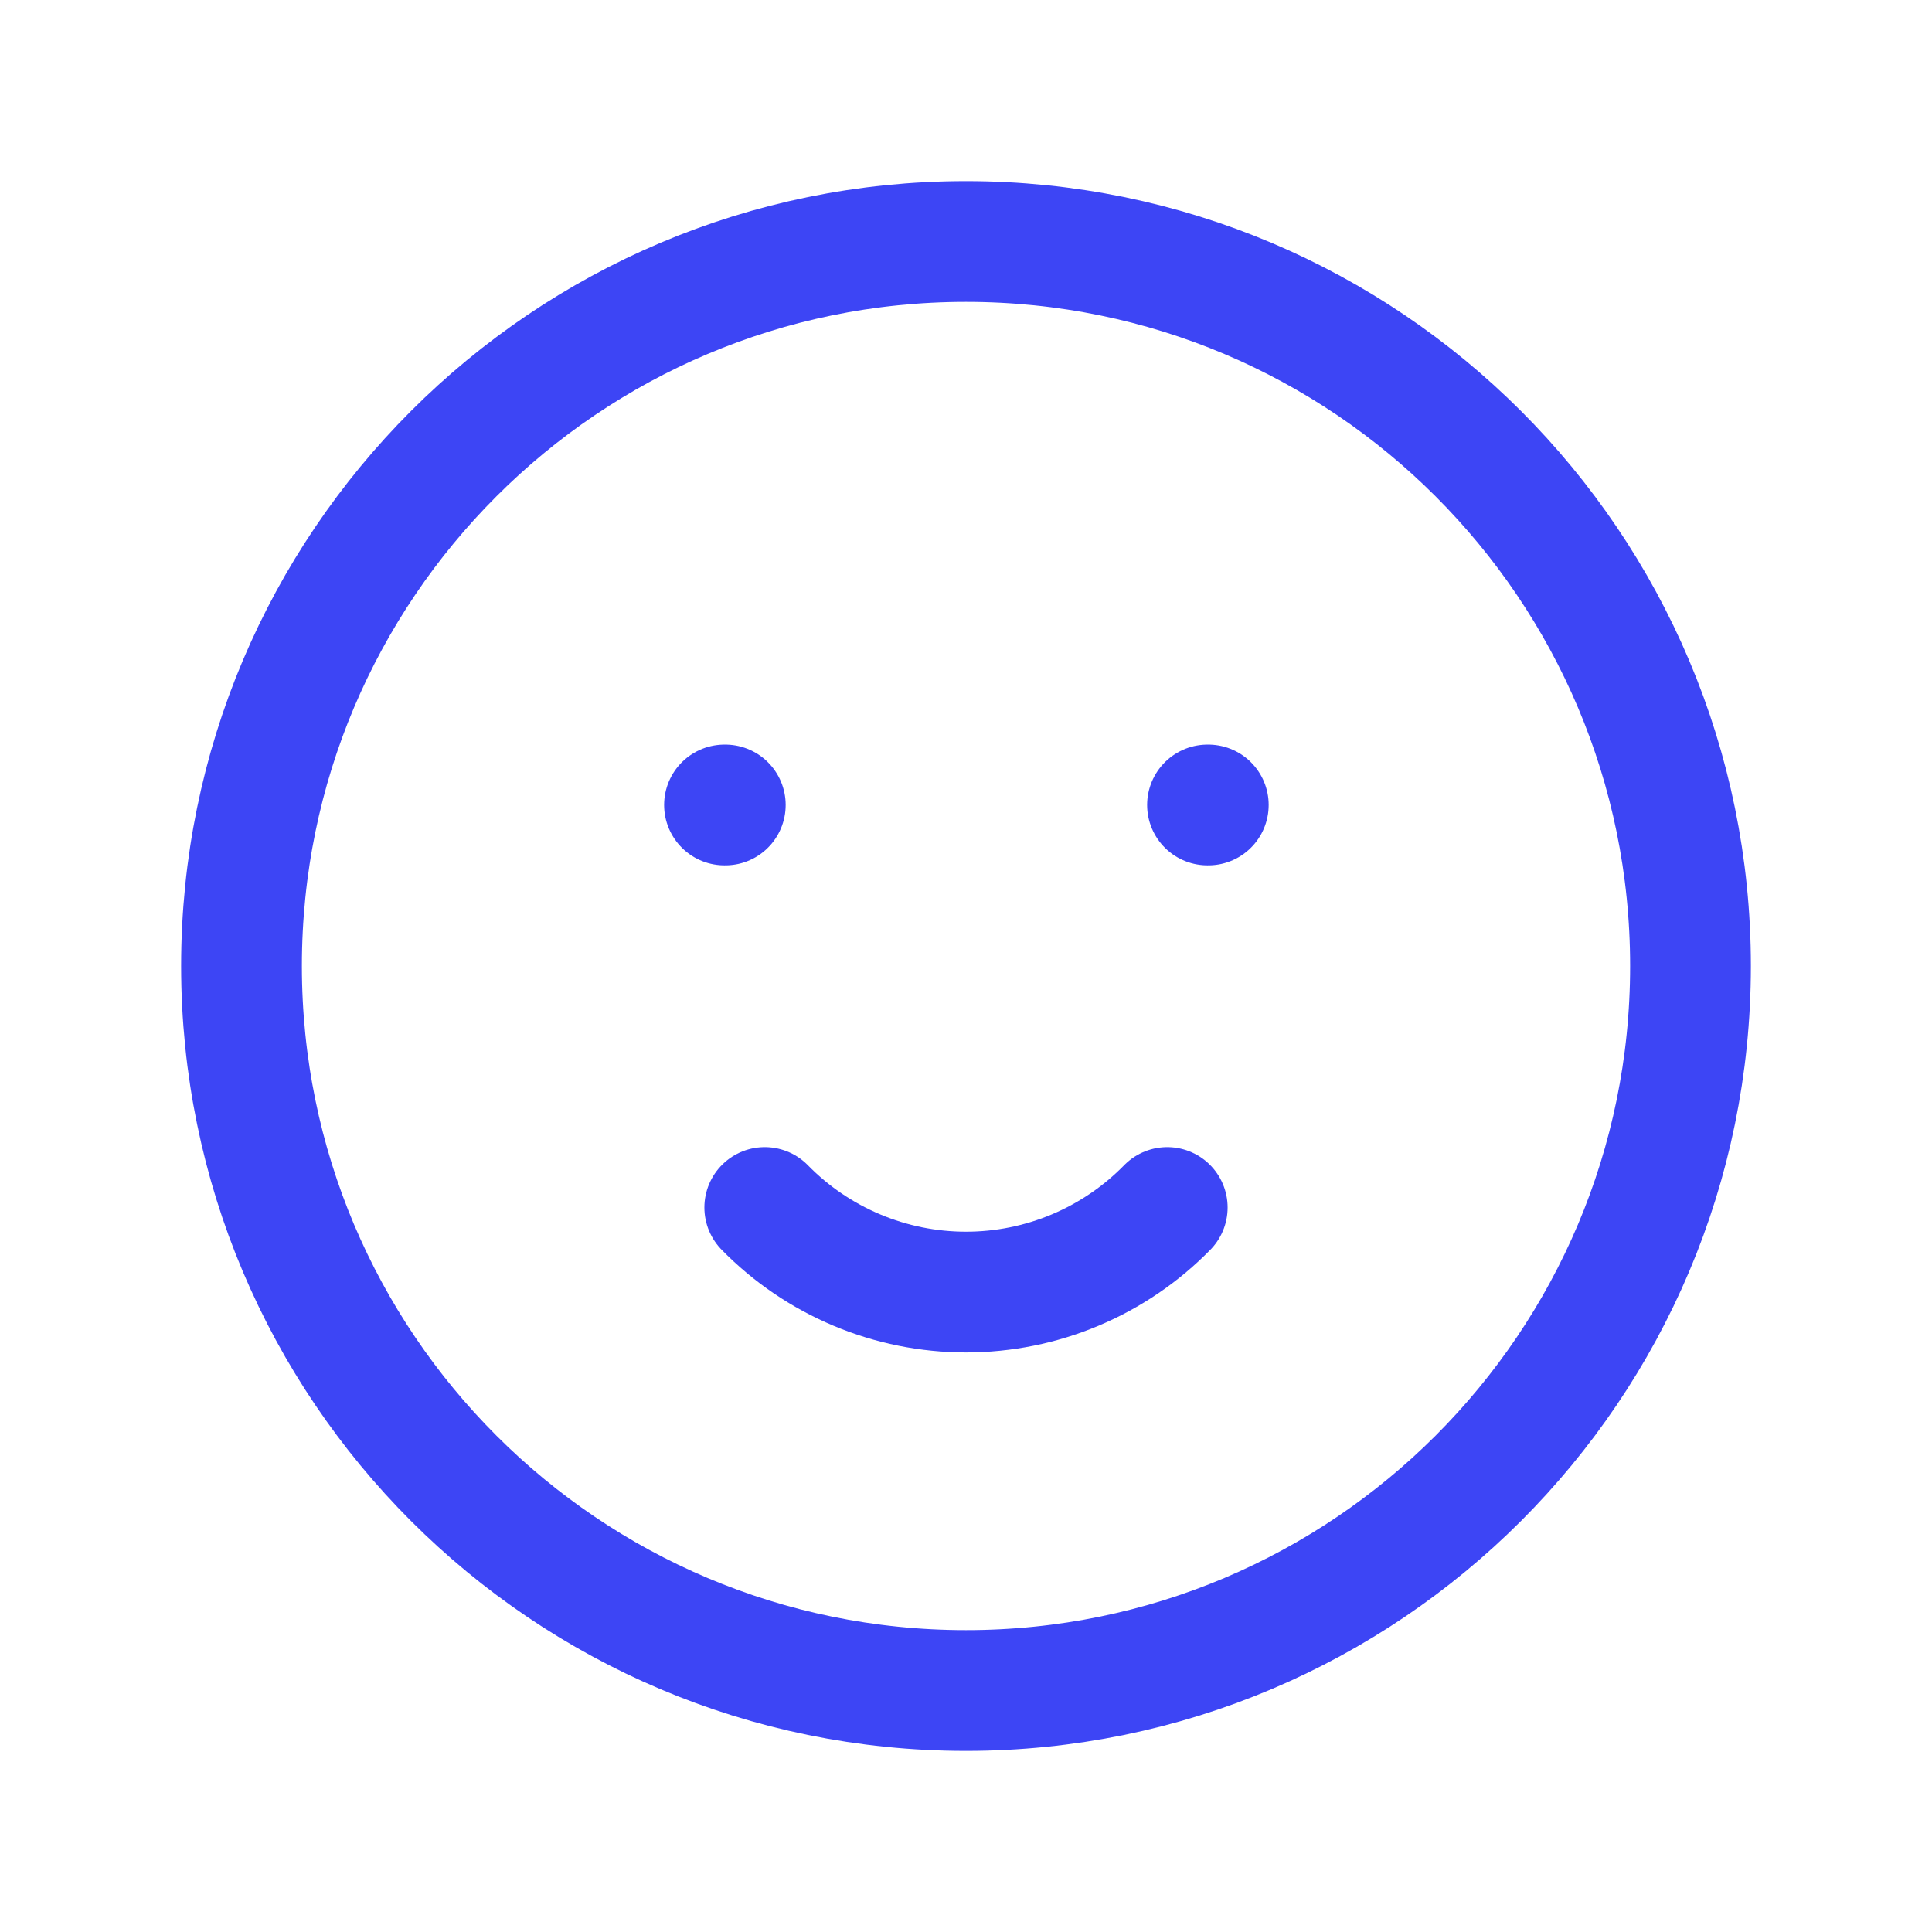 <svg width="44" height="44" viewBox="0 0 44 44" fill="none" xmlns="http://www.w3.org/2000/svg">
<path d="M22 38.5C31.113 38.5 38.5 31.113 38.5 22C38.5 12.887 31.113 5.5 22 5.5C12.887 5.5 5.5 12.887 5.5 22C5.5 31.113 12.887 38.5 22 38.5Z" stroke="#3D45F5" stroke-width="2.75" stroke-linecap="round" stroke-linejoin="round"/>
<path d="M16.5 18.333H16.518" stroke="#3D45F5" stroke-width="2.75" stroke-linecap="round" stroke-linejoin="round"/>
<path d="M27.5 18.333H27.518" stroke="#3D45F5" stroke-width="2.75" stroke-linecap="round" stroke-linejoin="round"/>
<path d="M17.417 27.5C18.014 28.11 18.727 28.594 19.514 28.925C20.301 29.256 21.146 29.426 22 29.426C22.854 29.426 23.699 29.256 24.486 28.925C25.273 28.594 25.986 28.11 26.583 27.5" stroke="#3D45F5" stroke-width="2.75" stroke-linecap="round" stroke-linejoin="round"/>
</svg>
